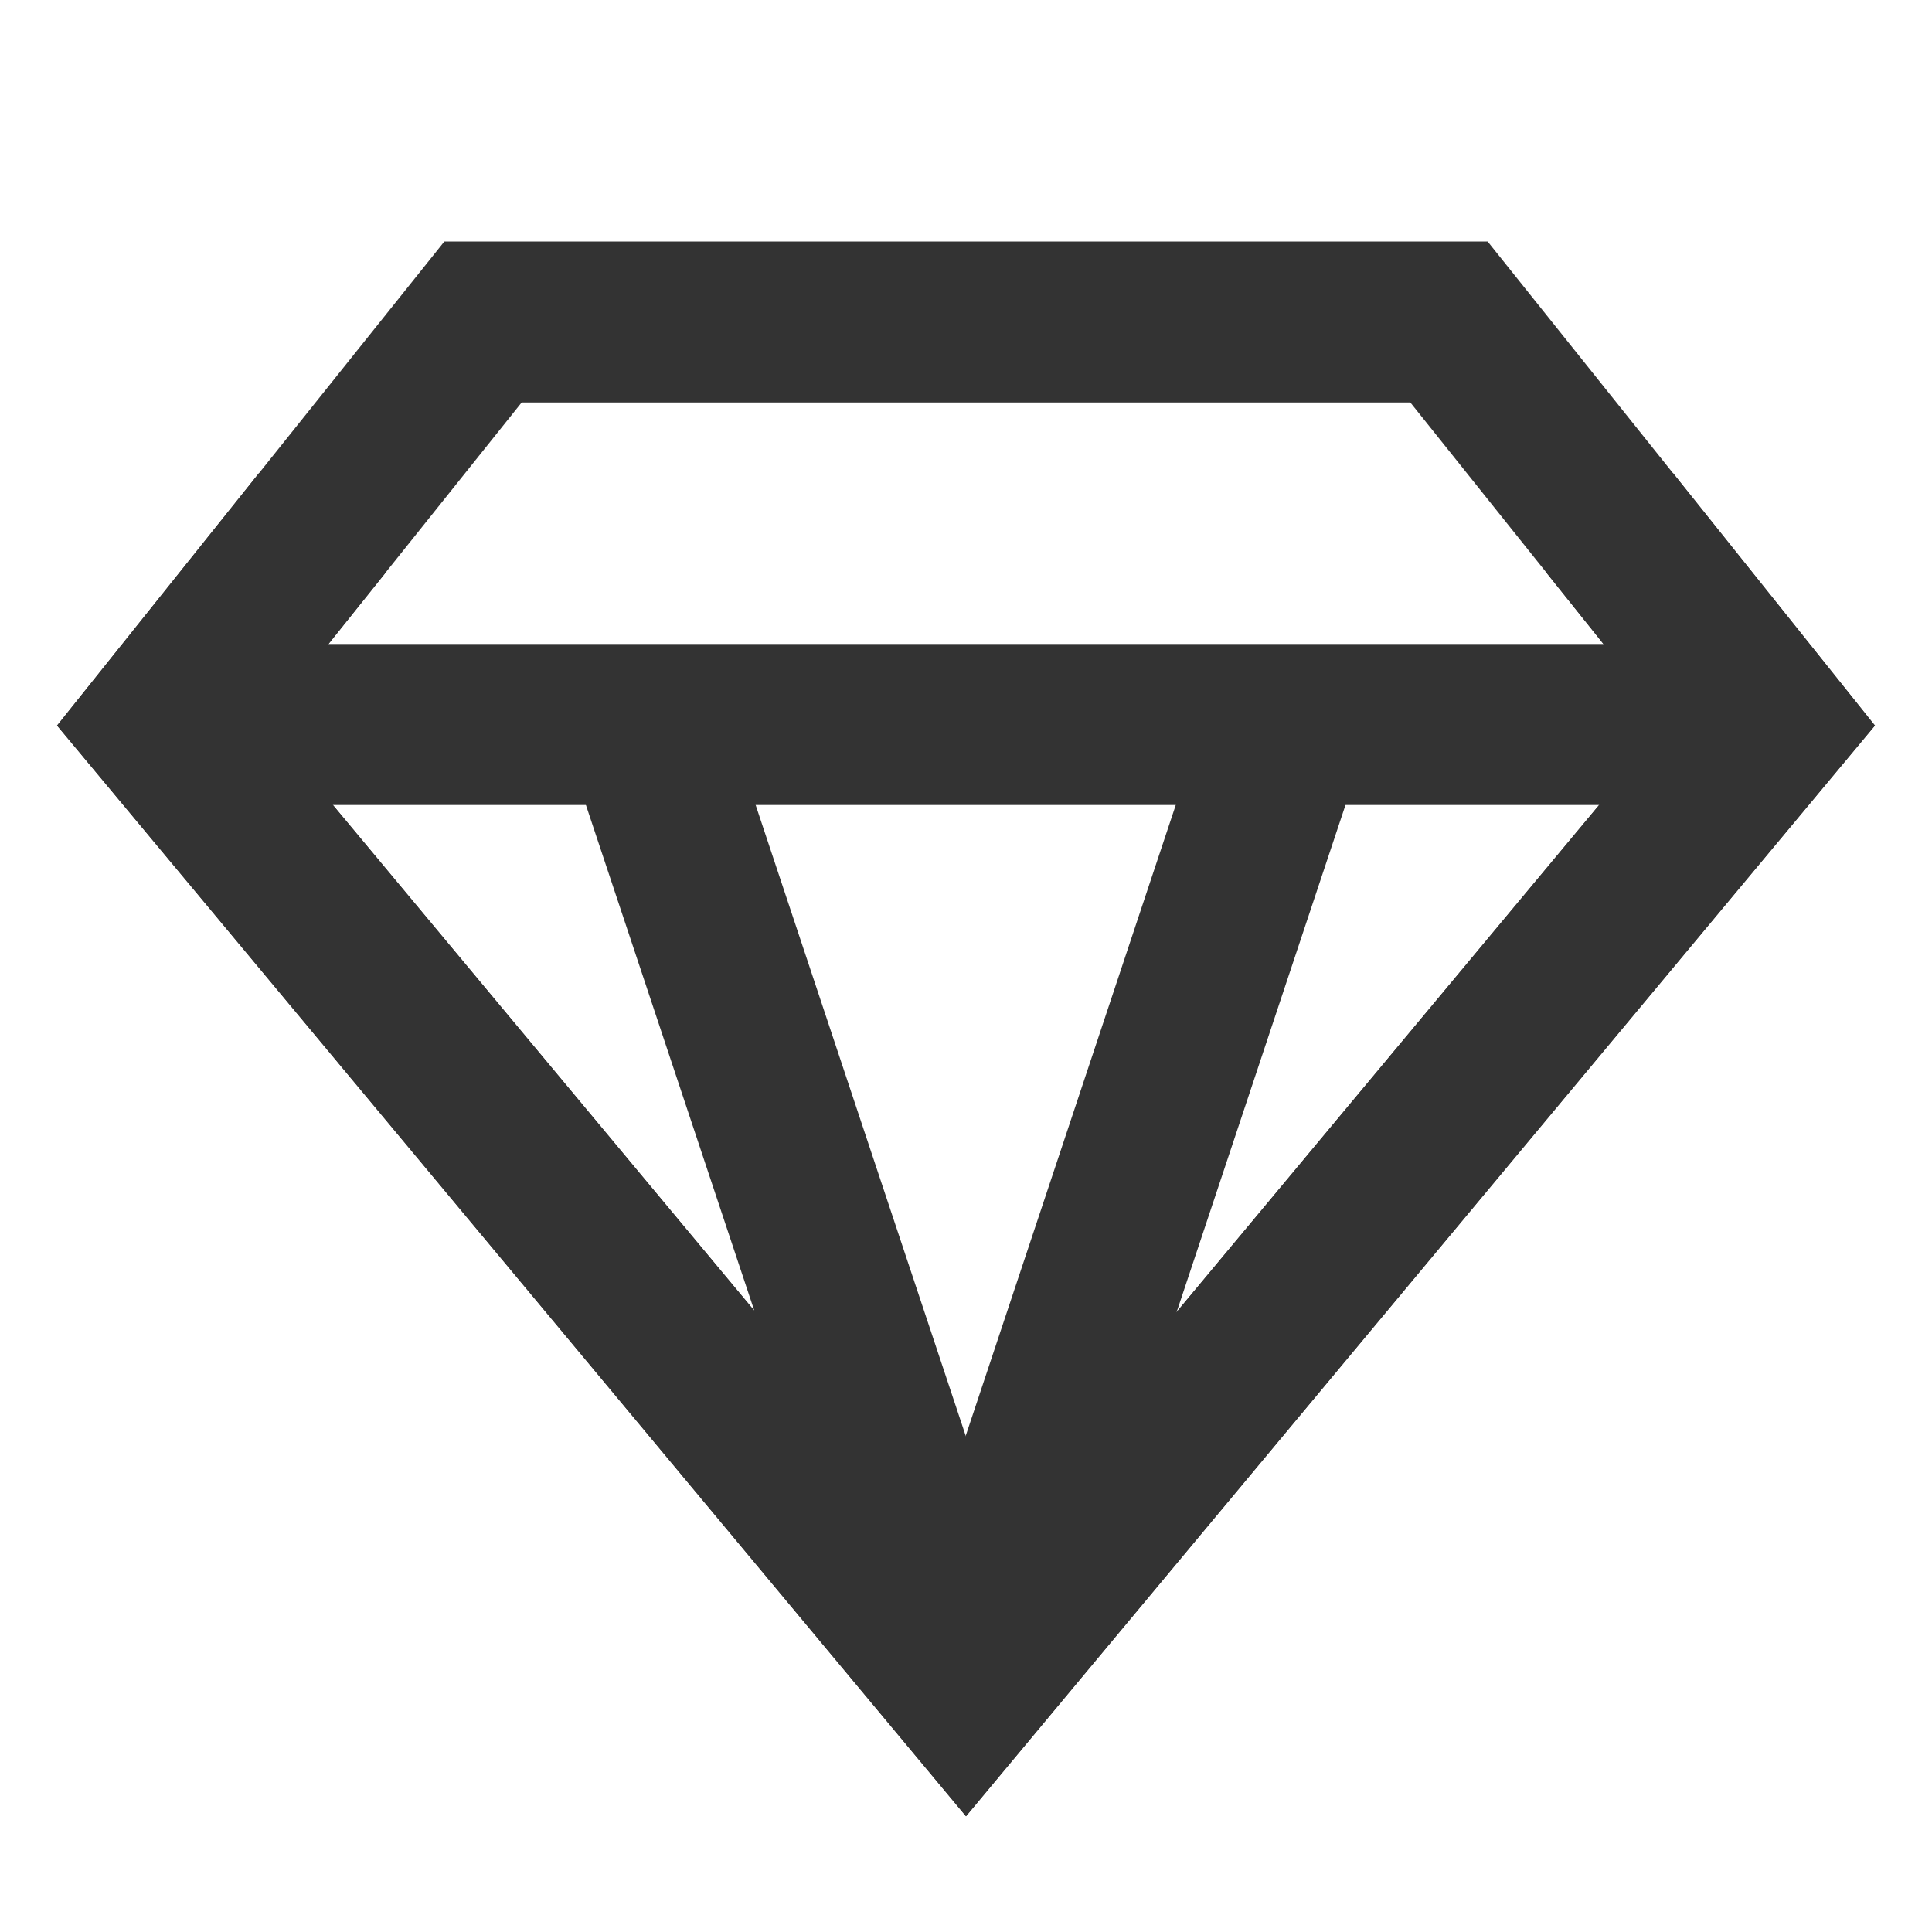 <?xml version="1.0" encoding="iso-8859-1"?>
<svg version="1.1" id="&#x56FE;&#x5C42;_1" xmlns="http://www.w3.org/2000/svg" xmlns:xlink="http://www.w3.org/1999/xlink" x="0px"
	 y="0px" viewBox="0 0 24 24" style="enable-background:new 0 0 24 24;" xml:space="preserve">
<path style="fill:#333333;" d="M12,22.562L0.709,9.013L5.52,3H18.48l4.811,6.013L12,22.562z M3.291,8.987L12,19.438l8.709-10.45
	L17.52,5H6.48L3.291,8.987z"/>
<rect x="2" y="8" style="fill:#333333;" width="20" height="2"/>
<rect x="9" y="8.675" transform="matrix(0.949 -0.316 0.316 0.949 -4.23 3.932)" style="fill:#333333;" width="2" height="12.649"/>
<rect x="7.675" y="14" transform="matrix(0.316 -0.949 0.949 0.316 -4.66 23.534)" style="fill:#333333;" width="12.649" height="2"/>
<polygon style="fill:#333333;" points="12,22.562 0.709,9.013 3.219,5.875 4.781,7.125 3.291,8.987 12,19.438 20.709,8.987 
	19.219,7.125 20.781,5.875 23.291,9.013 "/>
</svg>







